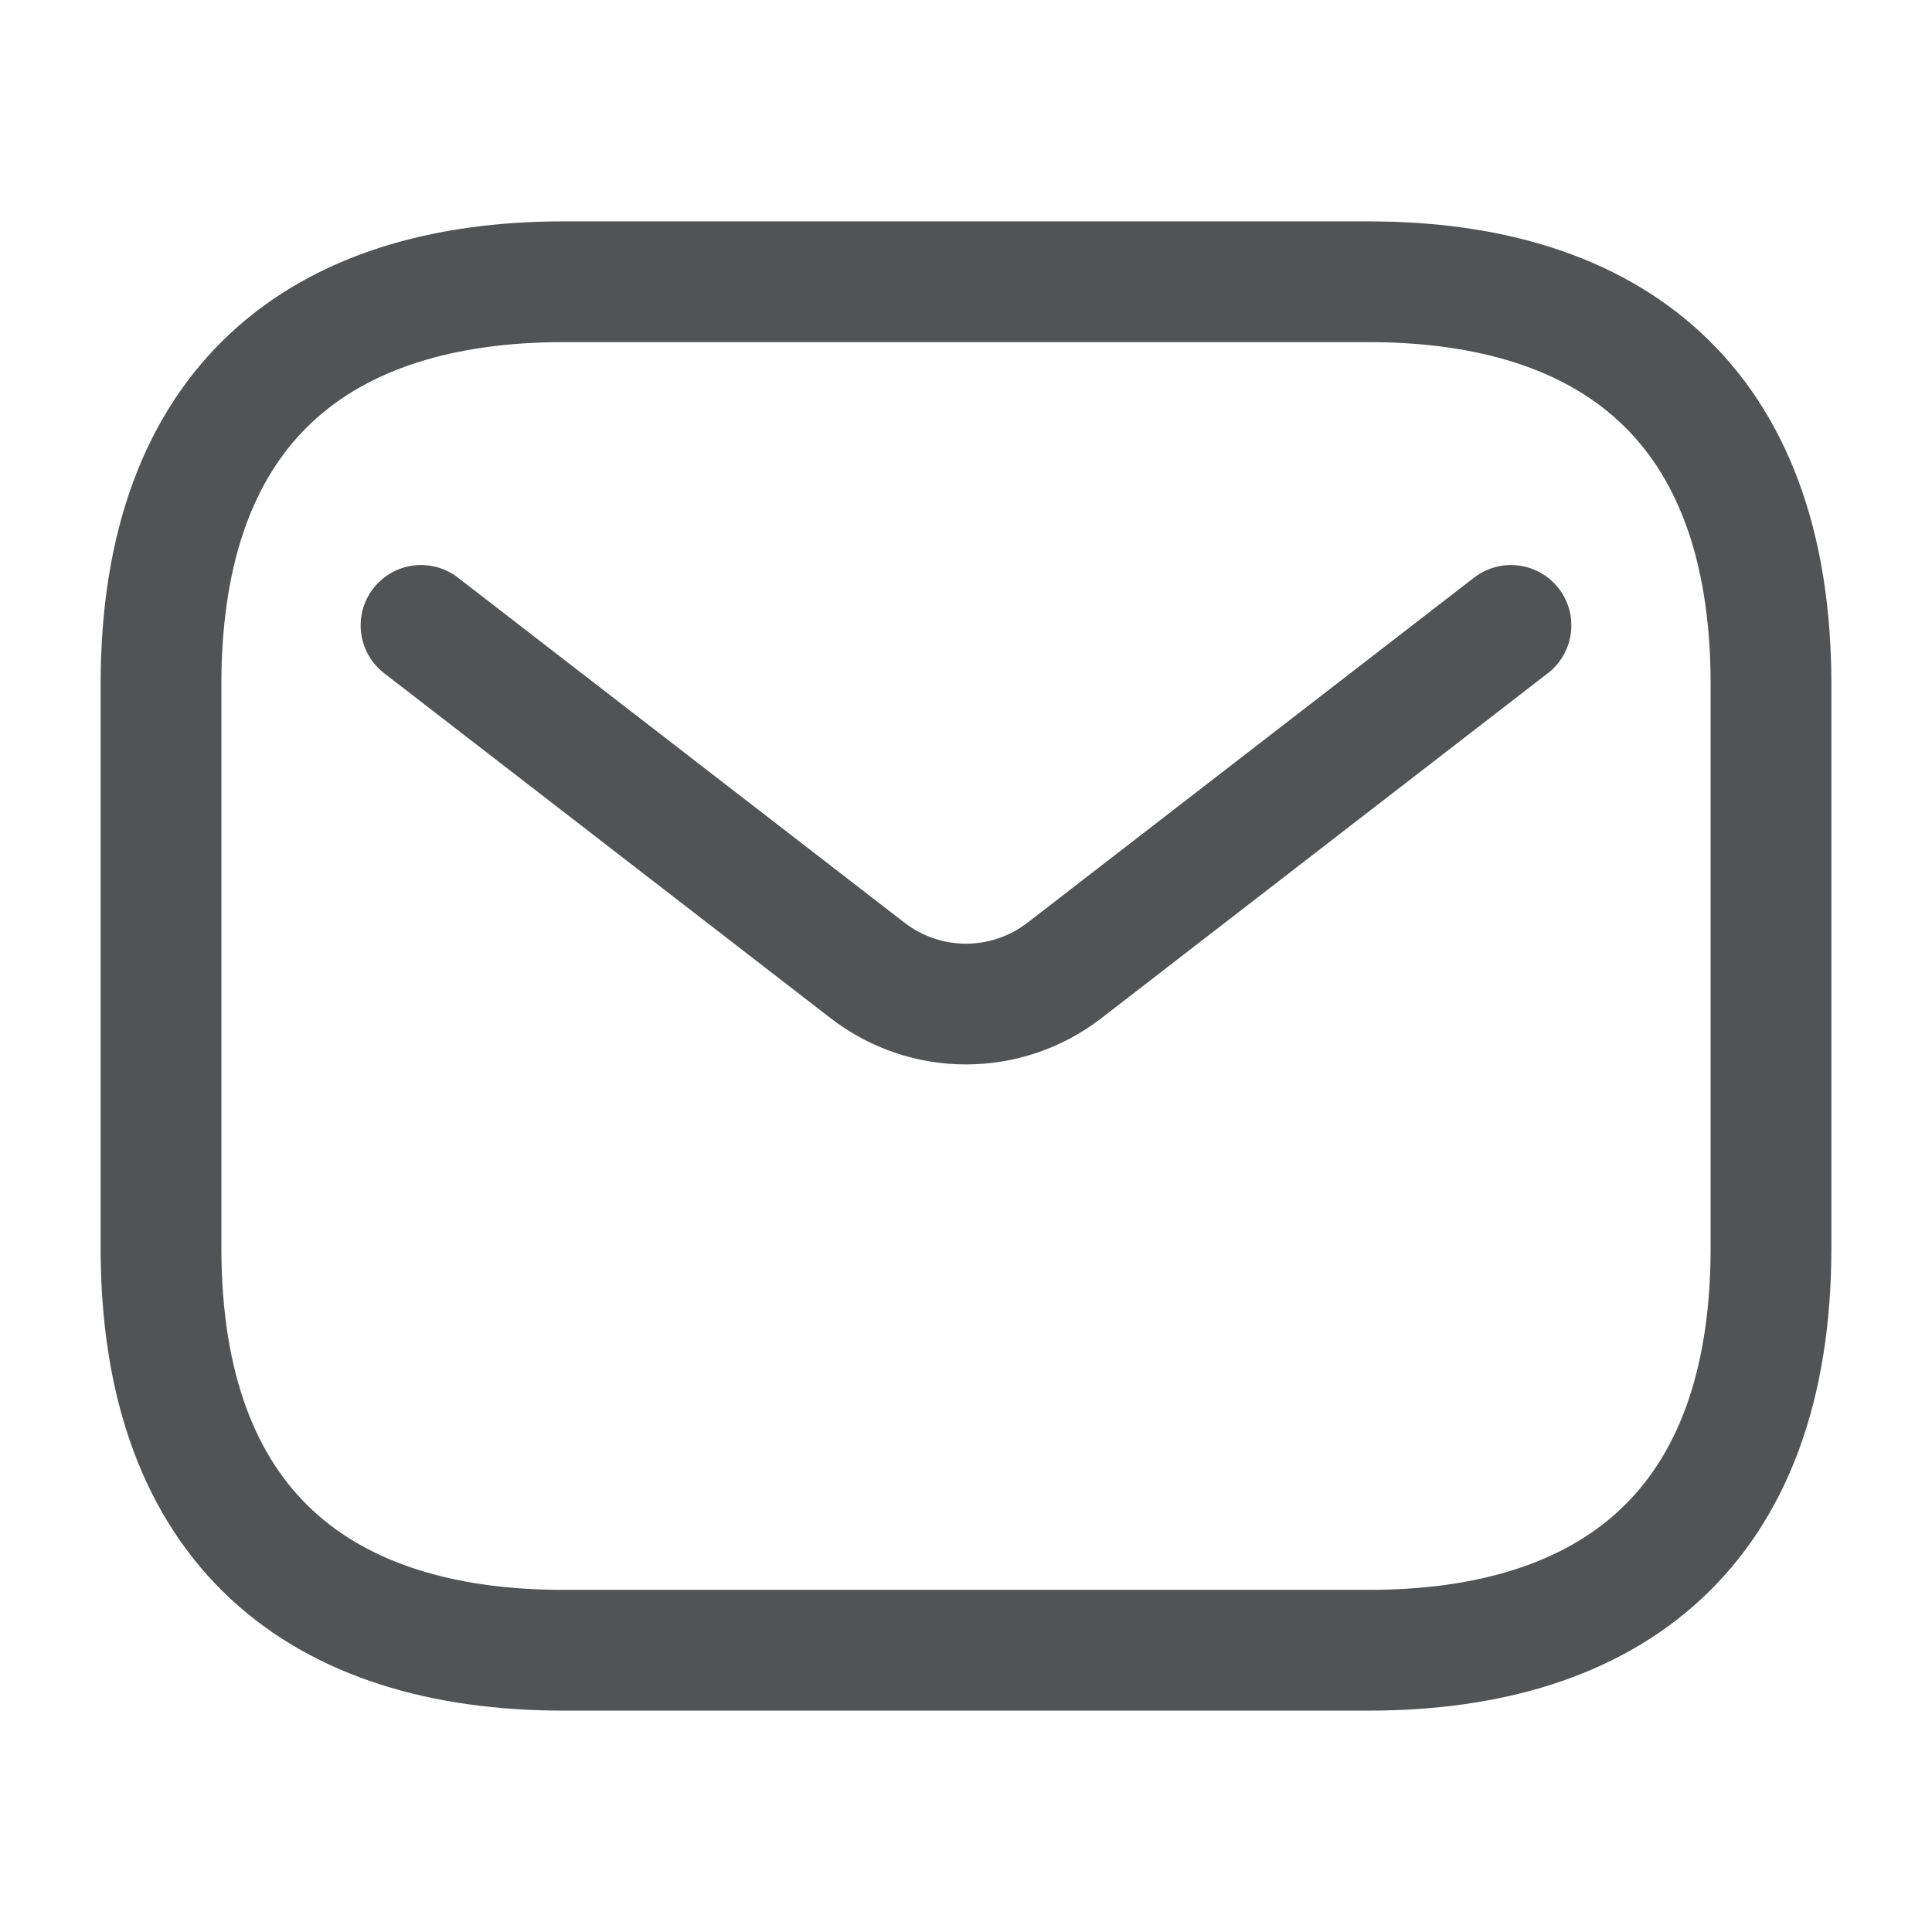 <svg viewBox="0 0 24 24" height='20' width='20' fill="none" xmlns="http://www.w3.org/2000/svg">
	<g id="SVGRepo_bgCarrier" stroke-width="0"></g>
	<g id="SVGRepo_tracerCarrier" stroke-linecap="round" stroke-linejoin="round"></g>
	<g id="SVGRepo_iconCarrier">
		<g id="style=linear">
			<g id="email">
				<path id="vector" d="M17 20.5H7C4 20.5 2 19 2 15.5V8.5C2 5 4 3.5 7 3.5H17C20 3.5 22 5 22 8.5V15.5C22 19 20 20.5 17 20.5Z" stroke="#525355" stroke-width="1.5" stroke-miterlimit="10" stroke-linecap="round" stroke-linejoin="round"></path>
				<path id="vector_2" d="M18.77 7.769L13.223 12.055C12.502 12.612 11.497 12.612 10.777 12.055L5.23 7.769" stroke="#525355" stroke-width="1.5" stroke-linecap="round"></path>
			</g>
		</g>
	</g>
</svg>